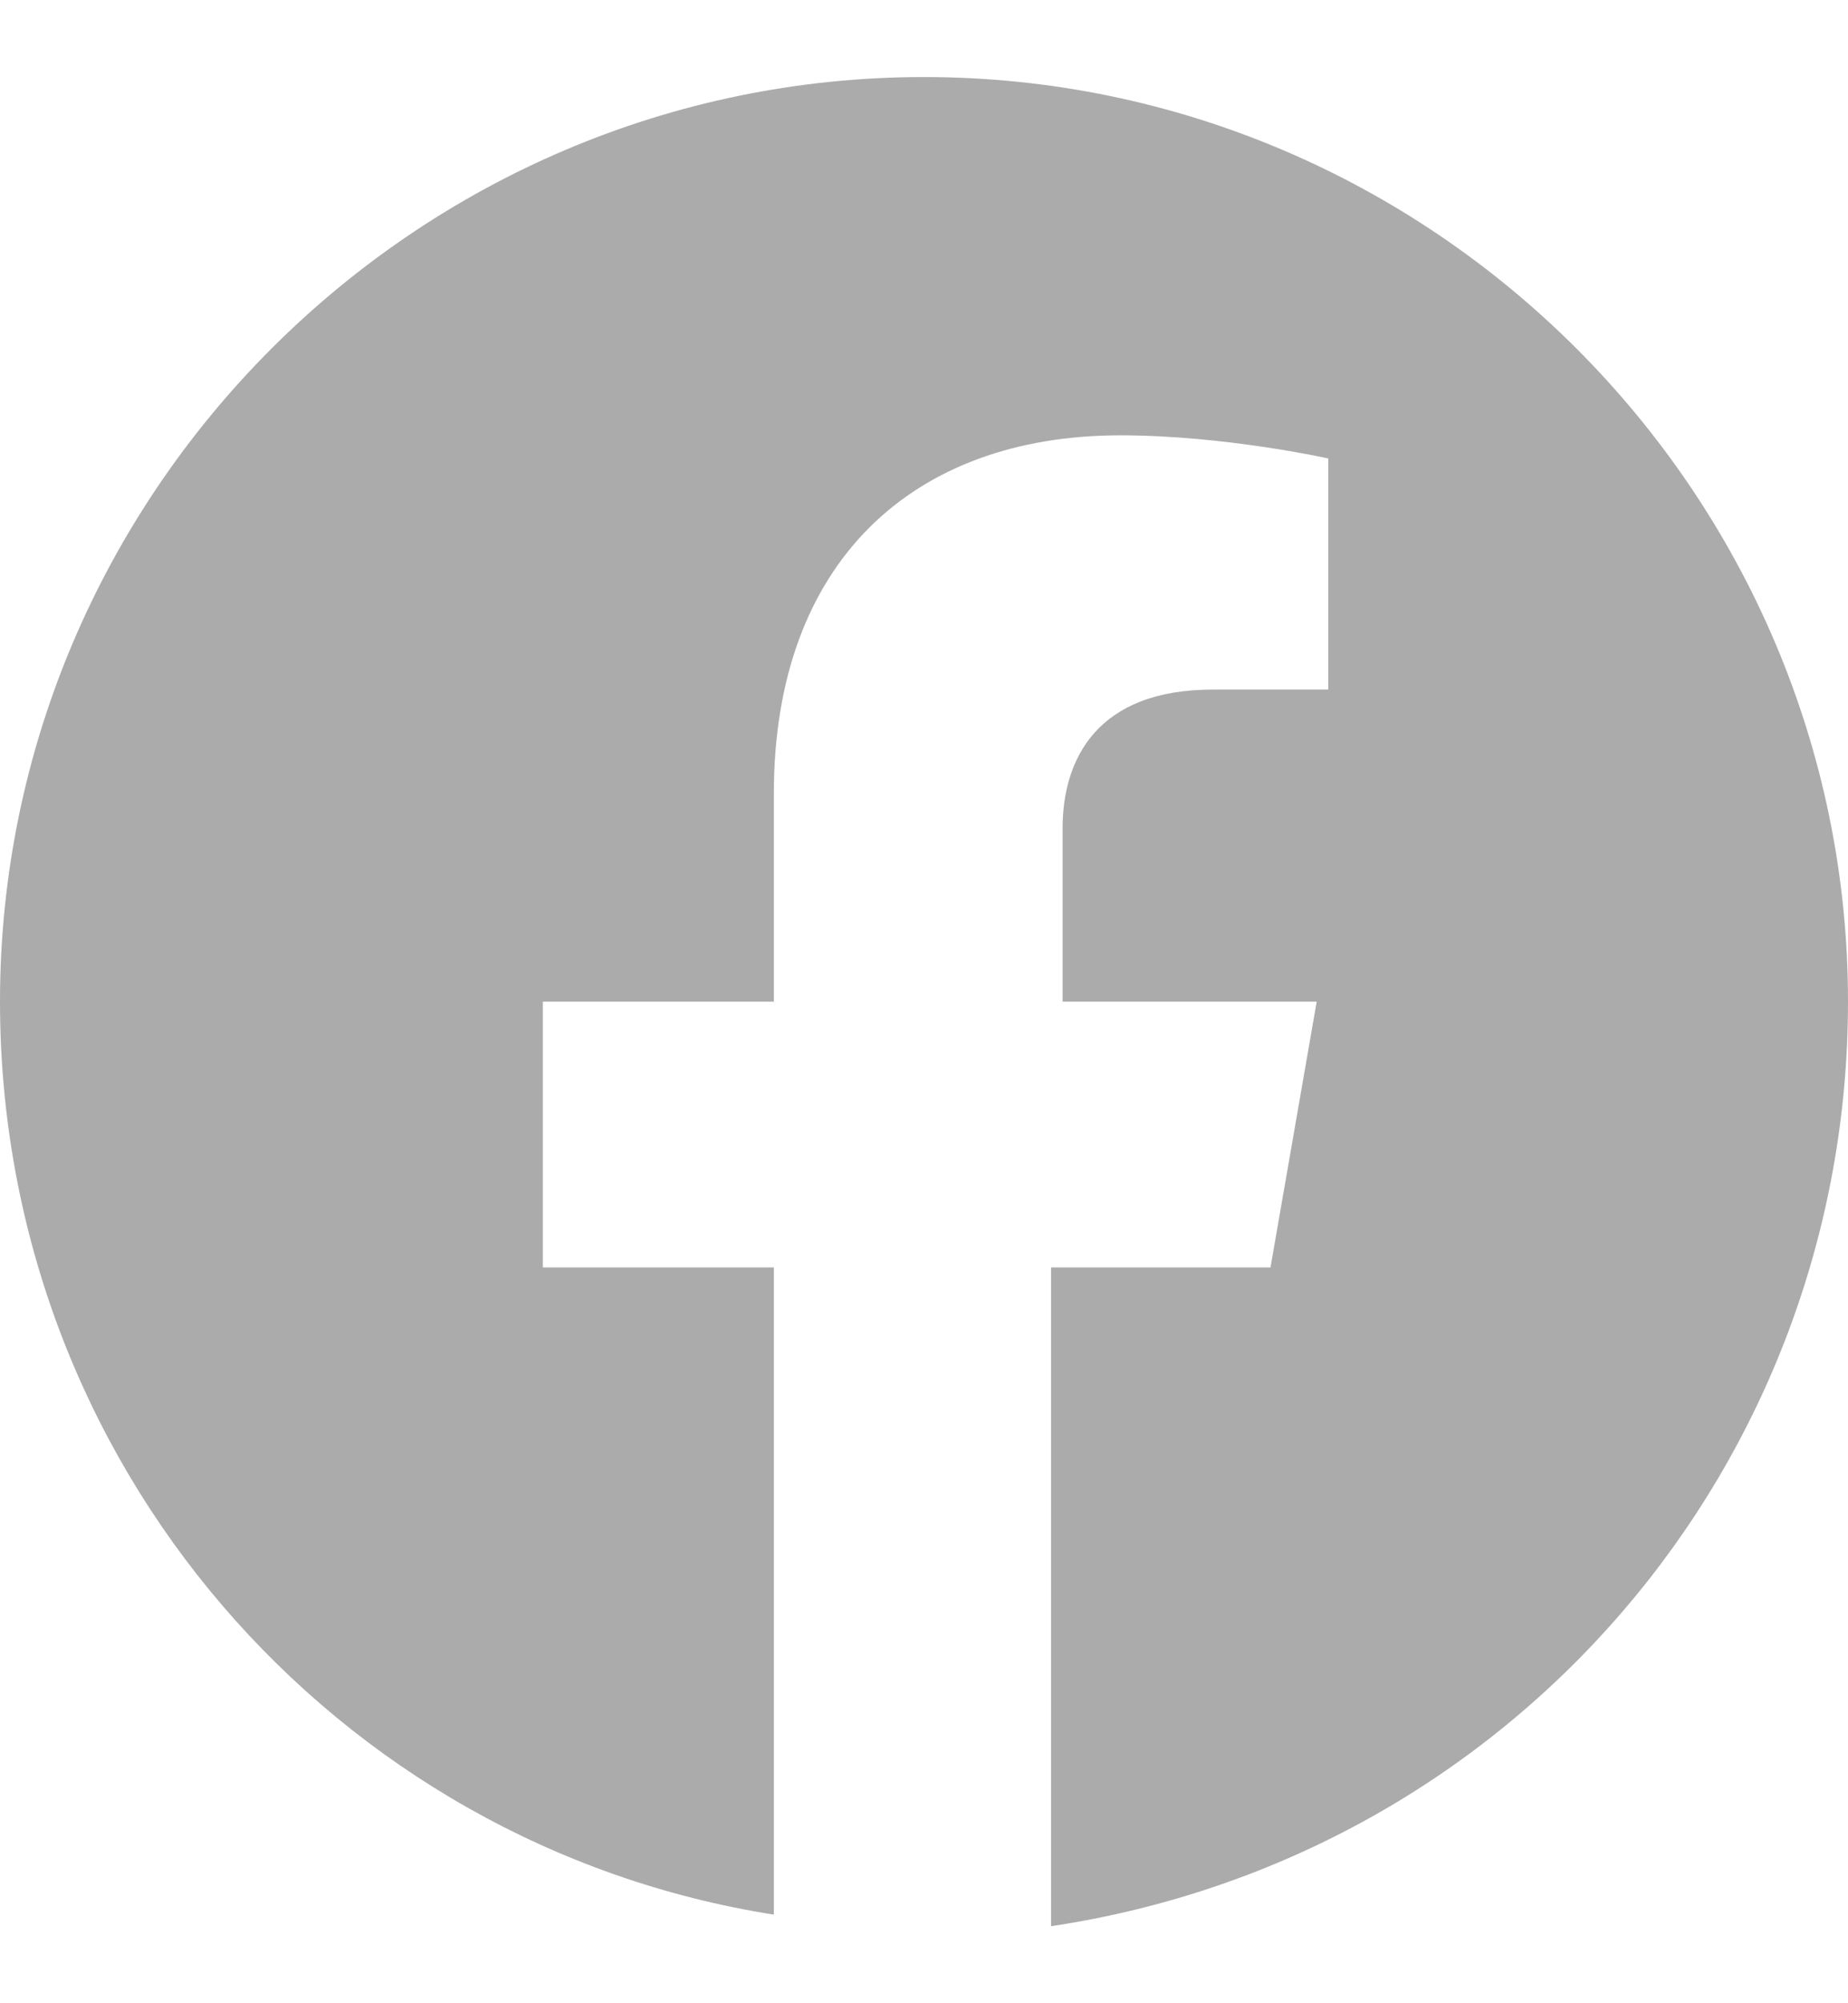 <svg width="12" height="13" viewBox="0 0 12 13" fill="none" xmlns="http://www.w3.org/2000/svg">
<path d="M12 6.5C12 3.2 9.3 0.5 6 0.5C2.7 0.5 0 3.2 0 6.5C0 9.5 2.175 11.975 5.025 12.425V8.225H3.525V6.5H5.025V5.15C5.025 3.65 5.925 2.825 7.275 2.825C7.95 2.825 8.625 2.975 8.625 2.975V4.475H7.875C7.125 4.475 6.9 4.925 6.9 5.375V6.5H8.55L8.25 8.225H6.825V12.5C9.825 12.05 12 9.5 12 6.5Z" fill="#ABABAB"/>
</svg>
